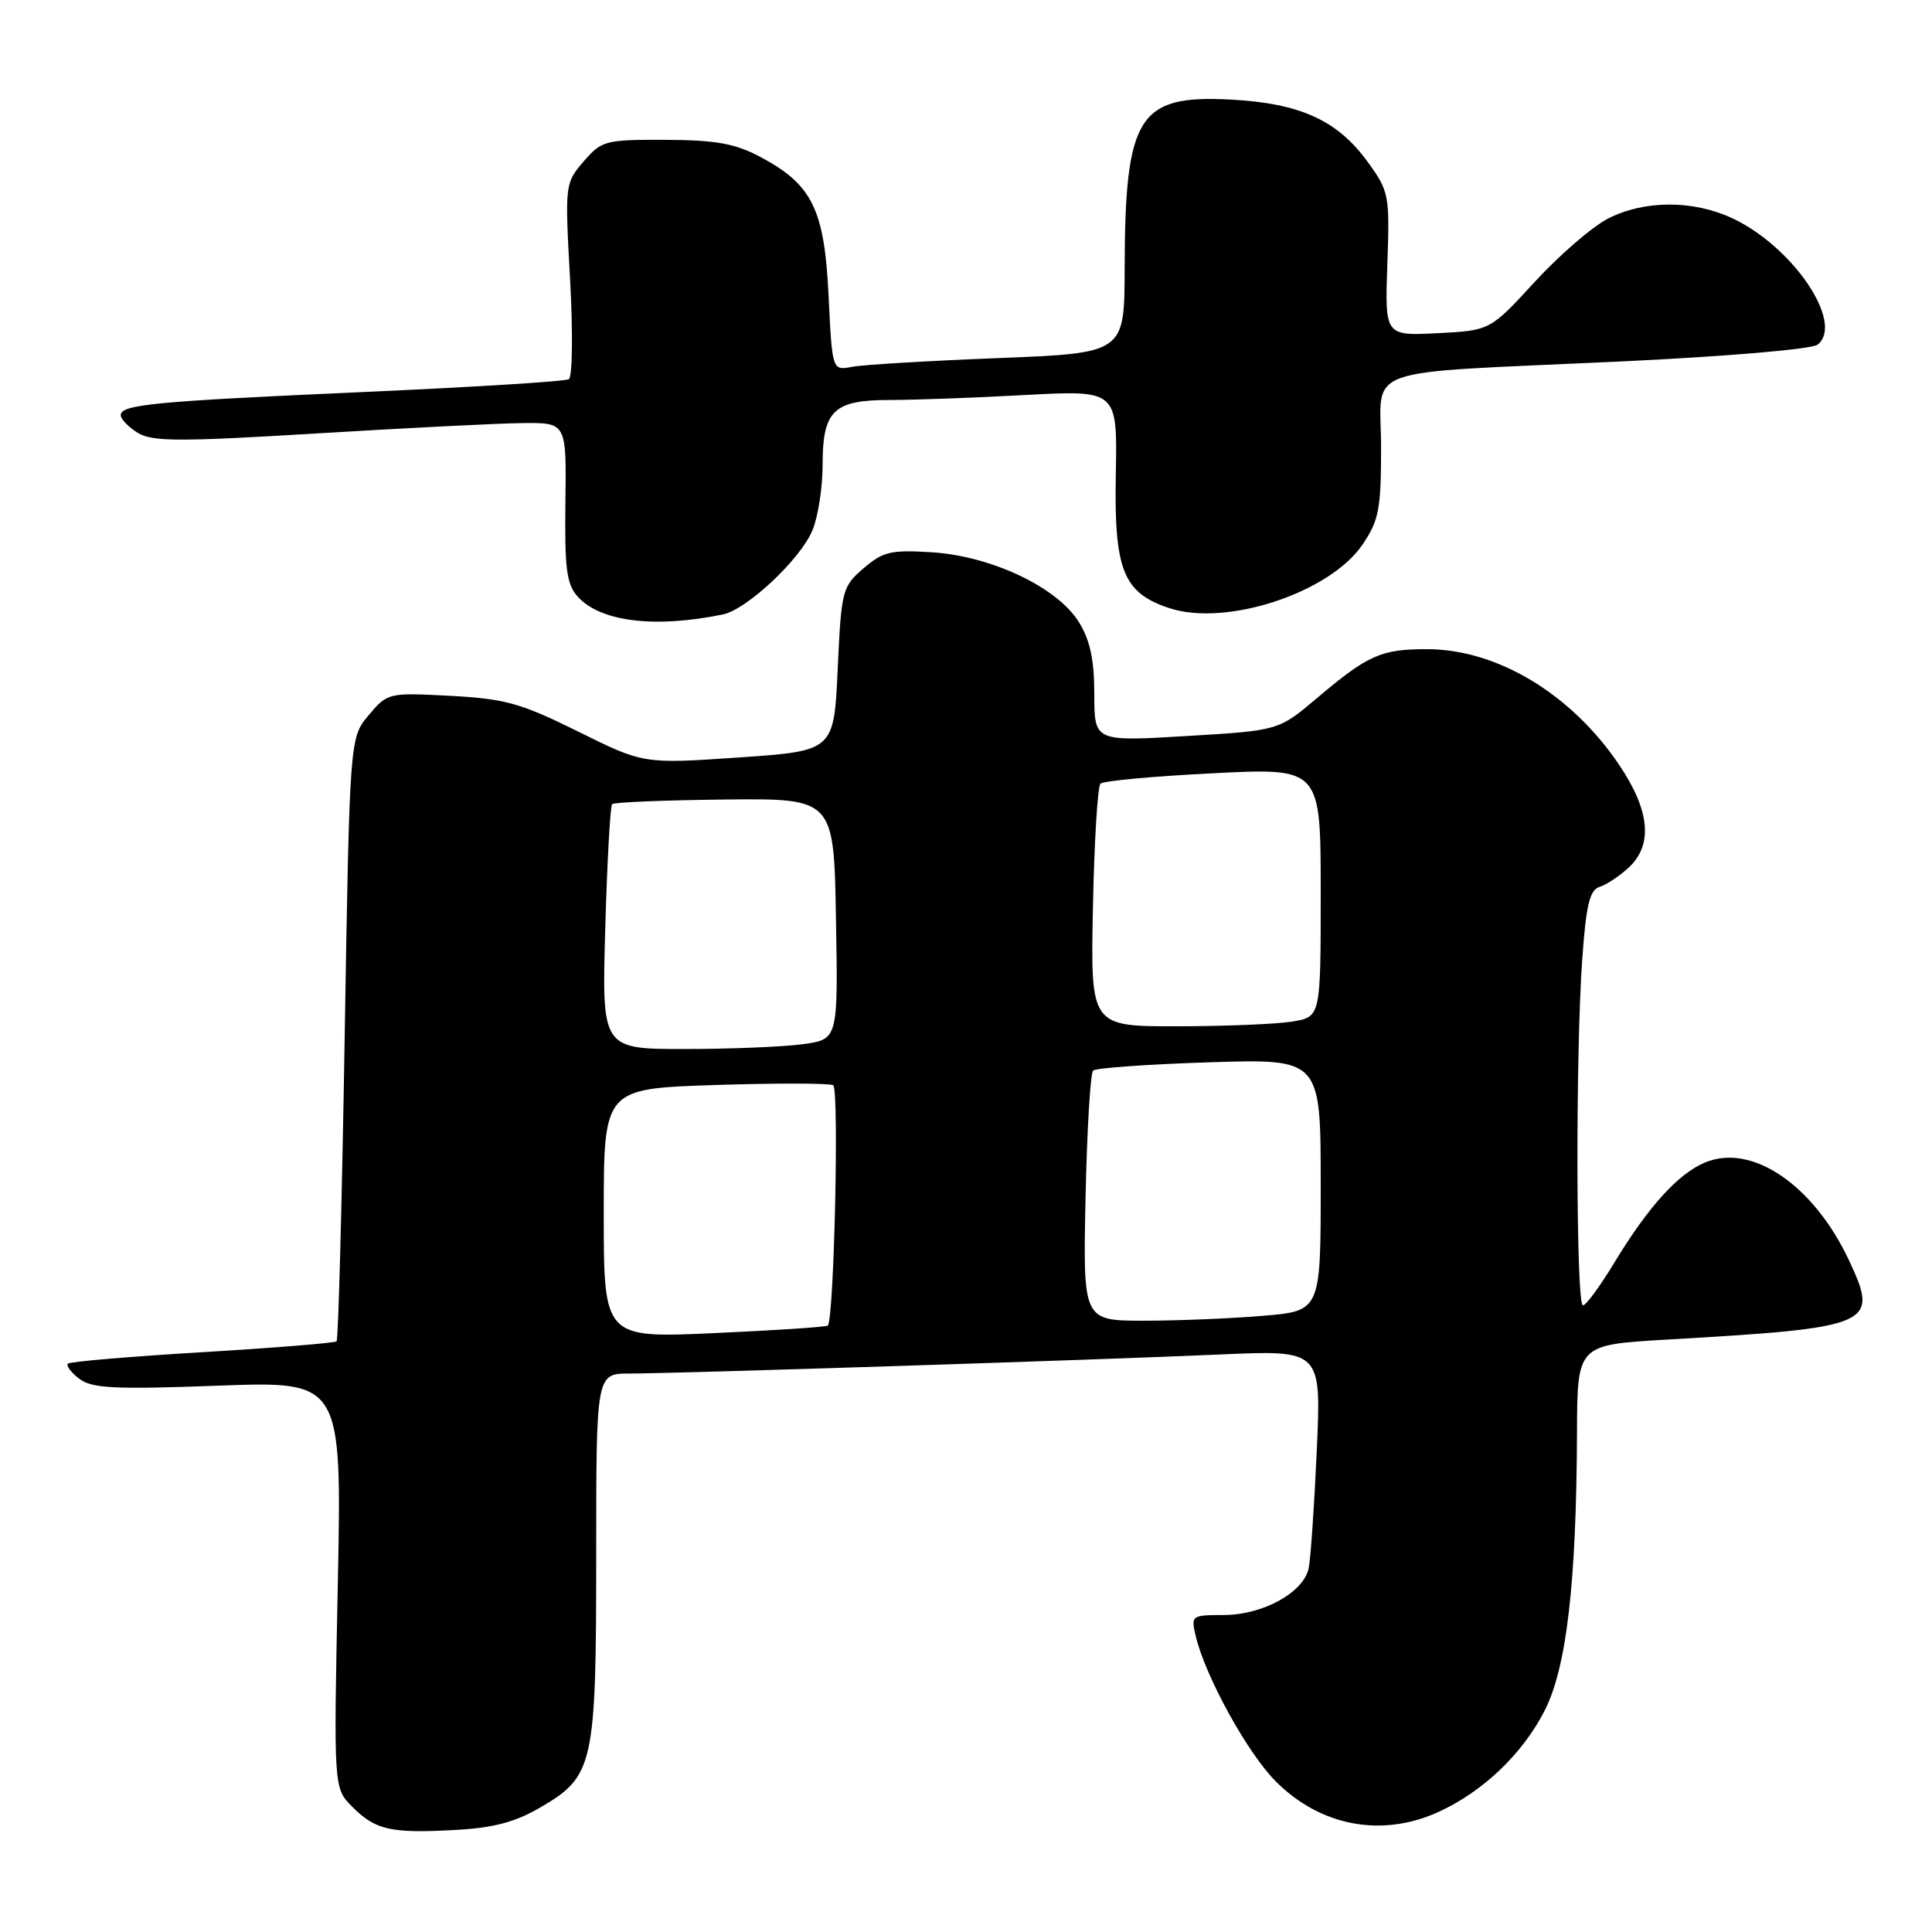 <?xml version="1.0" encoding="UTF-8" standalone="no"?>
<!DOCTYPE svg PUBLIC "-//W3C//DTD SVG 1.1//EN" "http://www.w3.org/Graphics/SVG/1.1/DTD/svg11.dtd" >
<svg xmlns="http://www.w3.org/2000/svg" xmlns:xlink="http://www.w3.org/1999/xlink" version="1.1" viewBox="0 0 256 256">
 <g >
 <path fill="currentColor"
d=" M 71.66 239.46 C 78.68 235.35 79.00 233.88 79.00 206.03 C 79.00 182.00 79.00 182.00 83.42 182.00 C 89.47 182.00 145.45 180.20 161.79 179.47 C 175.08 178.89 175.08 178.89 174.48 192.19 C 174.15 199.51 173.67 206.53 173.41 207.78 C 172.75 211.01 167.35 213.99 162.14 214.00 C 157.90 214.00 157.80 214.07 158.43 216.75 C 159.69 222.11 165.30 232.30 169.06 236.06 C 174.99 241.99 183.07 243.51 190.57 240.11 C 196.50 237.41 201.77 232.38 204.69 226.63 C 207.59 220.91 208.88 209.76 208.96 189.85 C 209.00 178.20 209.00 178.20 220.75 177.51 C 248.25 175.92 249.02 175.58 245.01 167.02 C 240.32 157.02 232.15 151.45 225.94 154.03 C 222.37 155.51 218.41 159.88 213.88 167.35 C 212.02 170.43 210.16 172.96 209.75 172.97 C 208.83 173.01 208.76 139.74 209.65 127.17 C 210.17 119.88 210.63 117.93 211.97 117.51 C 212.89 117.22 214.63 116.06 215.82 114.95 C 219.05 111.94 218.63 107.41 214.56 101.37 C 208.25 91.99 198.44 86.06 189.18 86.02 C 183.01 86.00 181.29 86.76 174.46 92.54 C 169.42 96.80 169.42 96.80 157.21 97.53 C 145.00 98.26 145.00 98.26 145.00 92.00 C 145.00 87.43 144.45 84.84 142.95 82.42 C 140.11 77.83 131.38 73.68 123.48 73.18 C 118.07 72.84 117.01 73.08 114.43 75.30 C 111.60 77.73 111.48 78.18 111.00 88.66 C 110.50 99.50 110.50 99.50 97.89 100.37 C 85.27 101.23 85.27 101.23 76.60 96.93 C 68.98 93.16 66.93 92.59 59.65 92.20 C 51.46 91.77 51.35 91.80 48.85 94.77 C 46.33 97.76 46.33 97.76 45.67 137.54 C 45.31 159.42 44.83 177.51 44.60 177.73 C 44.38 177.95 36.39 178.60 26.85 179.17 C 17.31 179.74 9.28 180.42 9.00 180.69 C 8.73 180.95 9.40 181.85 10.50 182.69 C 12.18 183.97 15.09 184.12 28.90 183.61 C 45.30 183.00 45.30 183.00 44.76 209.97 C 44.21 236.94 44.21 236.94 46.68 239.41 C 49.77 242.50 51.77 242.95 60.32 242.48 C 65.43 242.20 68.28 241.44 71.66 239.46 Z  M 95.78 81.42 C 98.97 80.76 106.04 74.13 107.65 70.28 C 108.39 68.51 109.00 64.61 109.00 61.60 C 109.00 54.39 110.44 53.00 117.91 53.00 C 121.09 53.00 129.17 52.71 135.87 52.34 C 148.06 51.69 148.06 51.69 147.85 62.86 C 147.61 75.51 148.82 78.55 154.91 80.57 C 162.44 83.08 176.18 78.57 180.54 72.16 C 182.71 68.96 183.00 67.47 183.00 59.31 C 183.00 48.27 179.46 49.55 214.50 47.91 C 228.73 47.24 240.08 46.27 240.84 45.67 C 244.44 42.82 237.56 32.65 229.50 28.90 C 224.30 26.49 217.89 26.51 213.09 28.95 C 210.99 30.03 206.61 33.81 203.36 37.35 C 197.45 43.79 197.45 43.79 190.48 44.15 C 183.50 44.50 183.50 44.50 183.83 35.00 C 184.15 25.81 184.07 25.37 181.20 21.42 C 177.20 15.91 172.20 13.66 162.98 13.19 C 150.81 12.57 149.07 15.38 149.02 35.64 C 149.00 46.79 149.00 46.79 132.25 47.45 C 123.04 47.81 114.32 48.33 112.89 48.61 C 110.27 49.10 110.27 49.10 109.79 39.18 C 109.24 27.69 107.62 24.43 100.67 20.75 C 97.36 19.01 94.79 18.55 88.17 18.53 C 80.19 18.50 79.72 18.63 77.33 21.40 C 74.86 24.27 74.84 24.43 75.54 37.02 C 75.93 44.04 75.85 49.96 75.37 50.25 C 74.89 50.54 62.80 51.29 48.50 51.93 C 20.36 53.18 16.00 53.60 16.00 55.02 C 16.00 55.53 17.01 56.58 18.25 57.35 C 20.16 58.53 23.72 58.54 42.00 57.43 C 53.83 56.71 66.10 56.09 69.28 56.06 C 75.06 56.00 75.06 56.00 74.92 66.55 C 74.81 75.39 75.07 77.42 76.56 79.07 C 79.57 82.39 86.75 83.27 95.78 81.42 Z  M 80.00 160.78 C 80.00 144.25 80.00 144.25 94.75 143.77 C 102.86 143.51 109.91 143.52 110.40 143.80 C 111.21 144.25 110.52 174.81 109.69 175.64 C 109.51 175.83 102.75 176.28 94.68 176.64 C 80.00 177.31 80.00 177.31 80.00 160.78 Z  M 143.84 158.75 C 144.03 149.81 144.48 142.21 144.84 141.86 C 145.20 141.51 152.14 141.02 160.25 140.76 C 175.00 140.29 175.00 140.29 175.00 157.00 C 175.00 173.71 175.00 173.71 167.35 174.35 C 163.14 174.71 156.05 175.00 151.60 175.00 C 143.50 175.00 143.50 175.00 143.84 158.75 Z  M 80.20 123.00 C 80.45 114.21 80.86 106.80 81.11 106.55 C 81.36 106.30 88.08 106.03 96.03 105.94 C 110.50 105.79 110.50 105.79 110.77 121.75 C 111.05 137.72 111.05 137.72 106.38 138.36 C 103.82 138.71 96.77 139.00 90.73 139.00 C 79.74 139.00 79.74 139.00 80.20 123.00 Z  M 144.82 120.25 C 144.99 111.59 145.44 104.20 145.82 103.84 C 146.19 103.47 152.91 102.85 160.75 102.46 C 175.00 101.74 175.00 101.74 175.00 118.24 C 175.00 134.74 175.00 134.74 171.25 135.36 C 169.19 135.70 162.32 135.98 156.00 135.99 C 144.50 136.00 144.50 136.00 144.82 120.25 Z "/>
</g>
</svg>